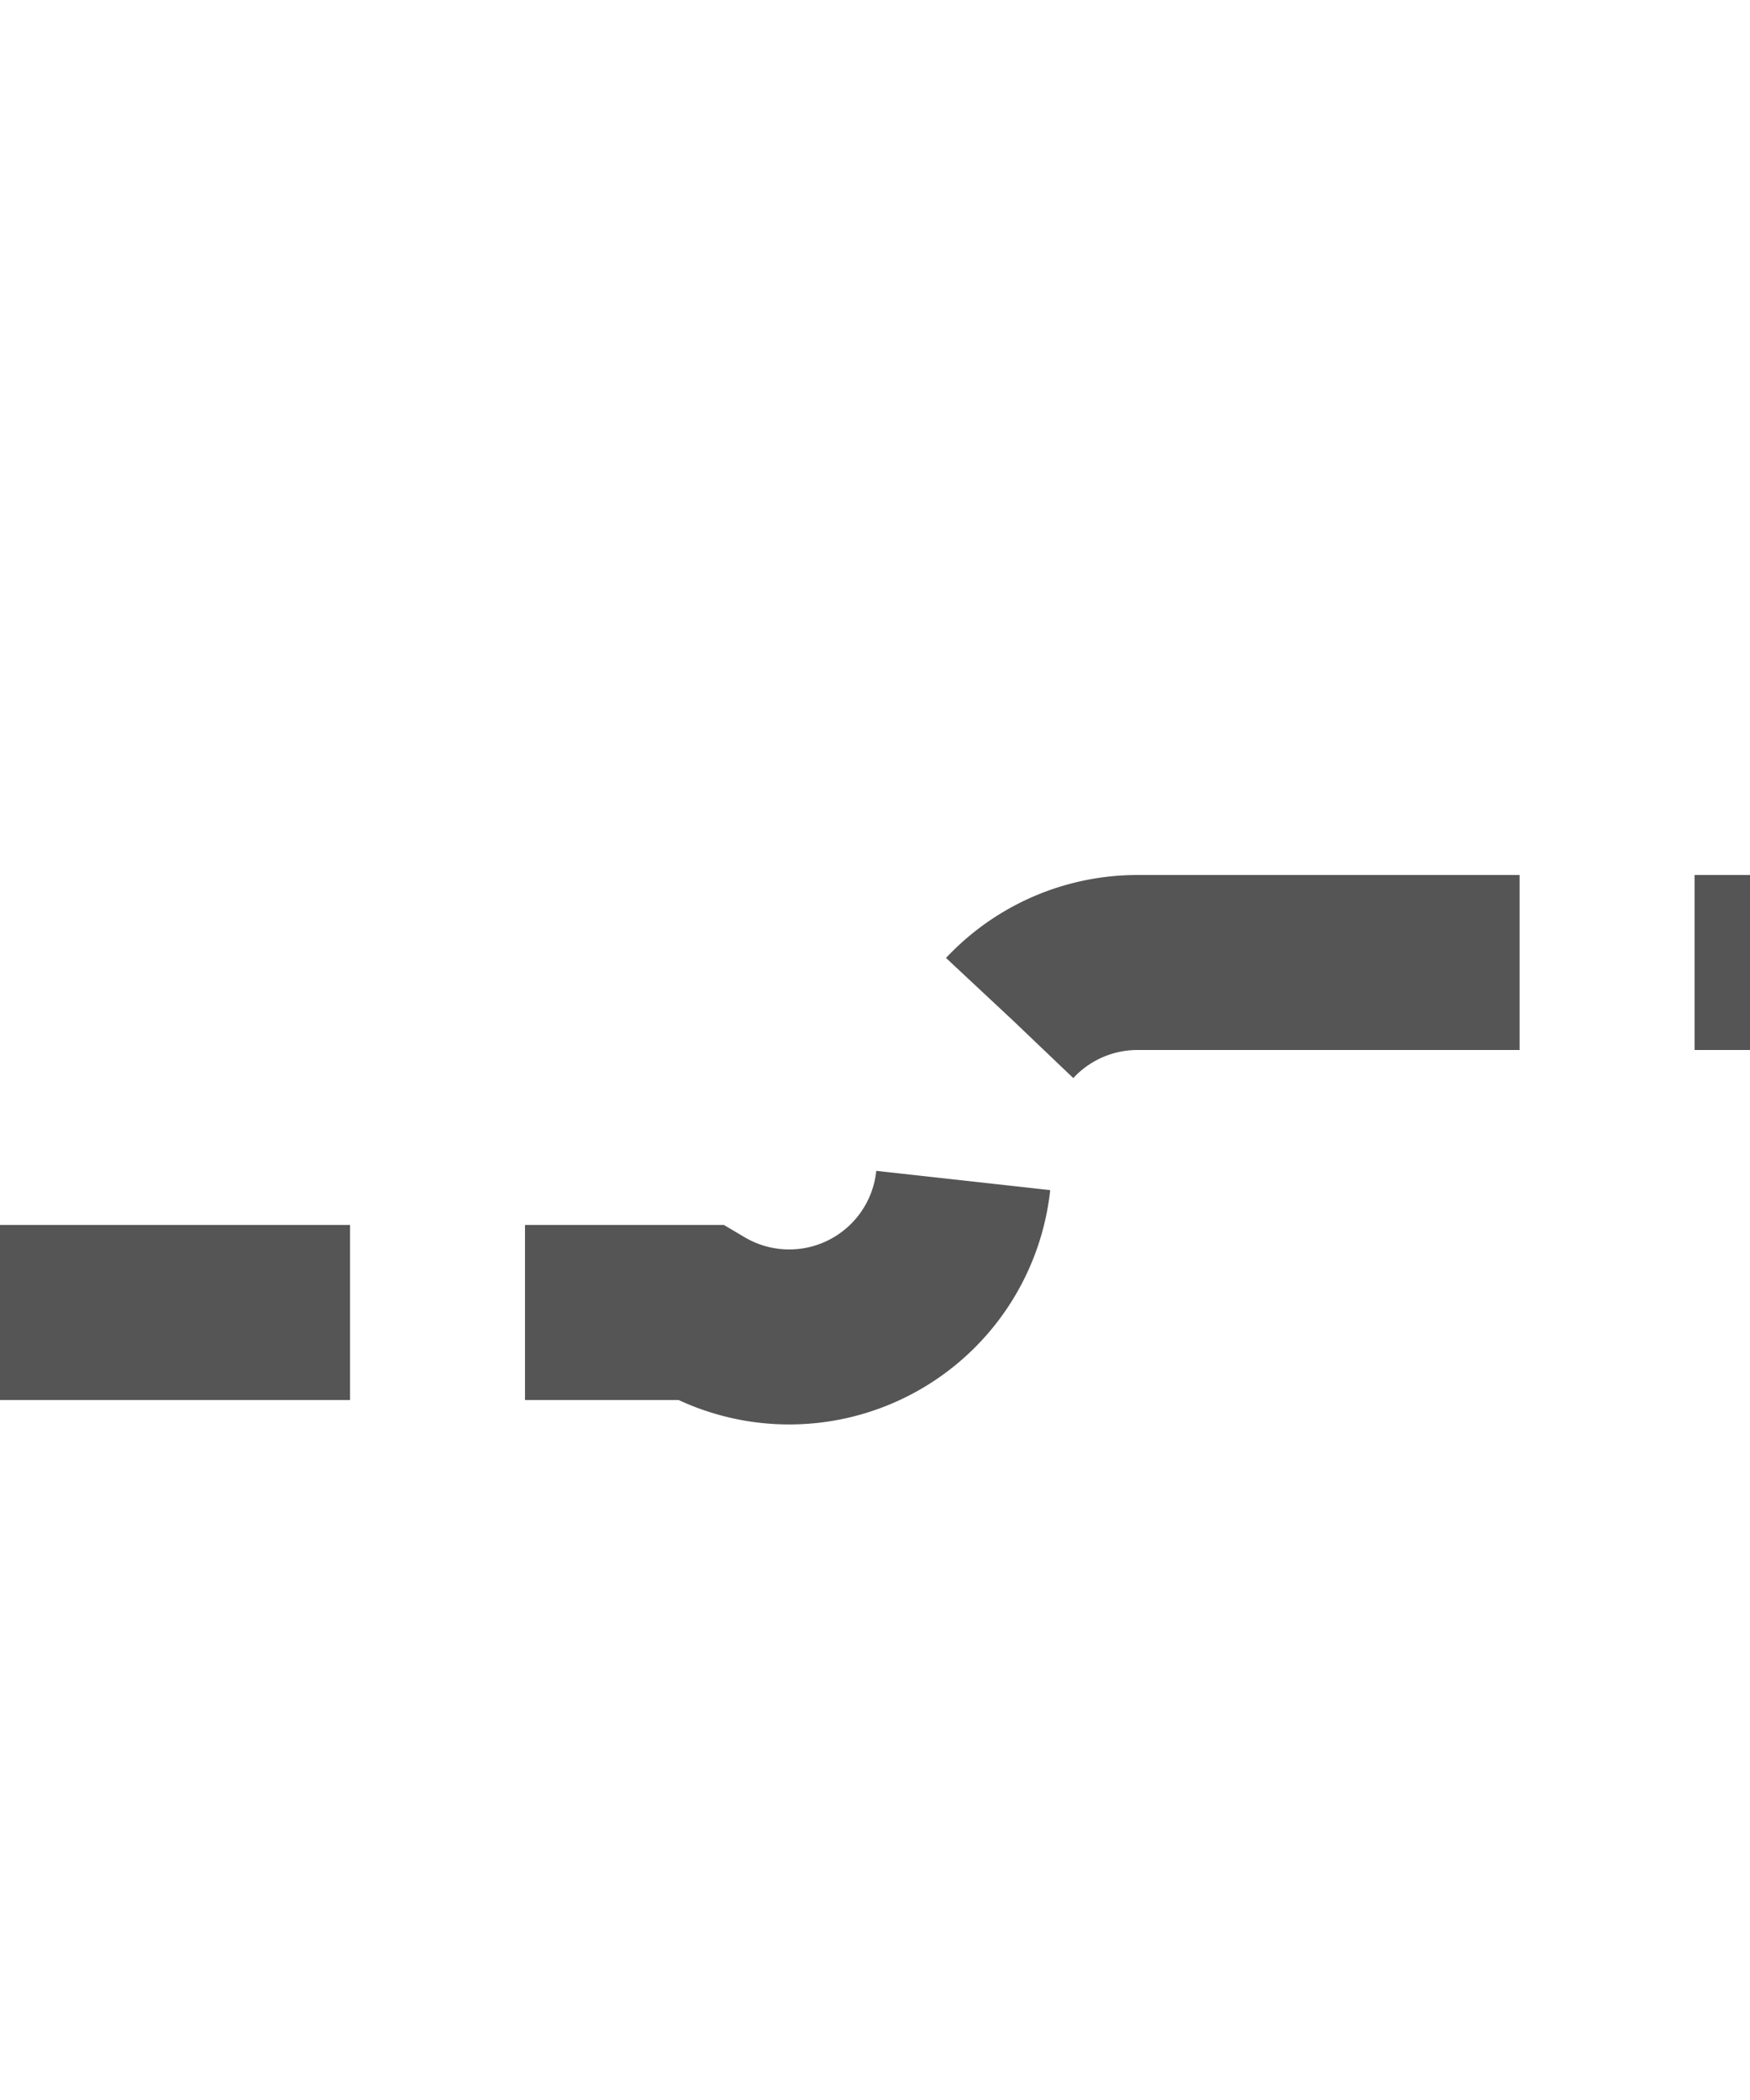 ﻿<?xml version="1.0" encoding="utf-8"?>
<svg version="1.1" xmlns:xlink="http://www.w3.org/1999/xlink" width="10px" height="12px" preserveAspectRatio="xMidYMin meet" viewBox="1516 1006  8 12" xmlns="http://www.w3.org/2000/svg">
  <path d="M 1218 1013.5  L 1519 1013.5  A 1 1 0 0 0 1520.5 1012.5 A 1 1 0 0 1 1521.5 1011.5 L 1821 1011.5  " stroke-width="1" stroke-dasharray="3,1" stroke="#555555" fill="none" />
  <path d="M 1819 1008.5  A 3 3 0 0 0 1816 1011.5 A 3 3 0 0 0 1819 1014.5 A 3 3 0 0 0 1822 1011.5 A 3 3 0 0 0 1819 1008.5 Z " fill-rule="nonzero" fill="#555555" stroke="none" />
</svg>